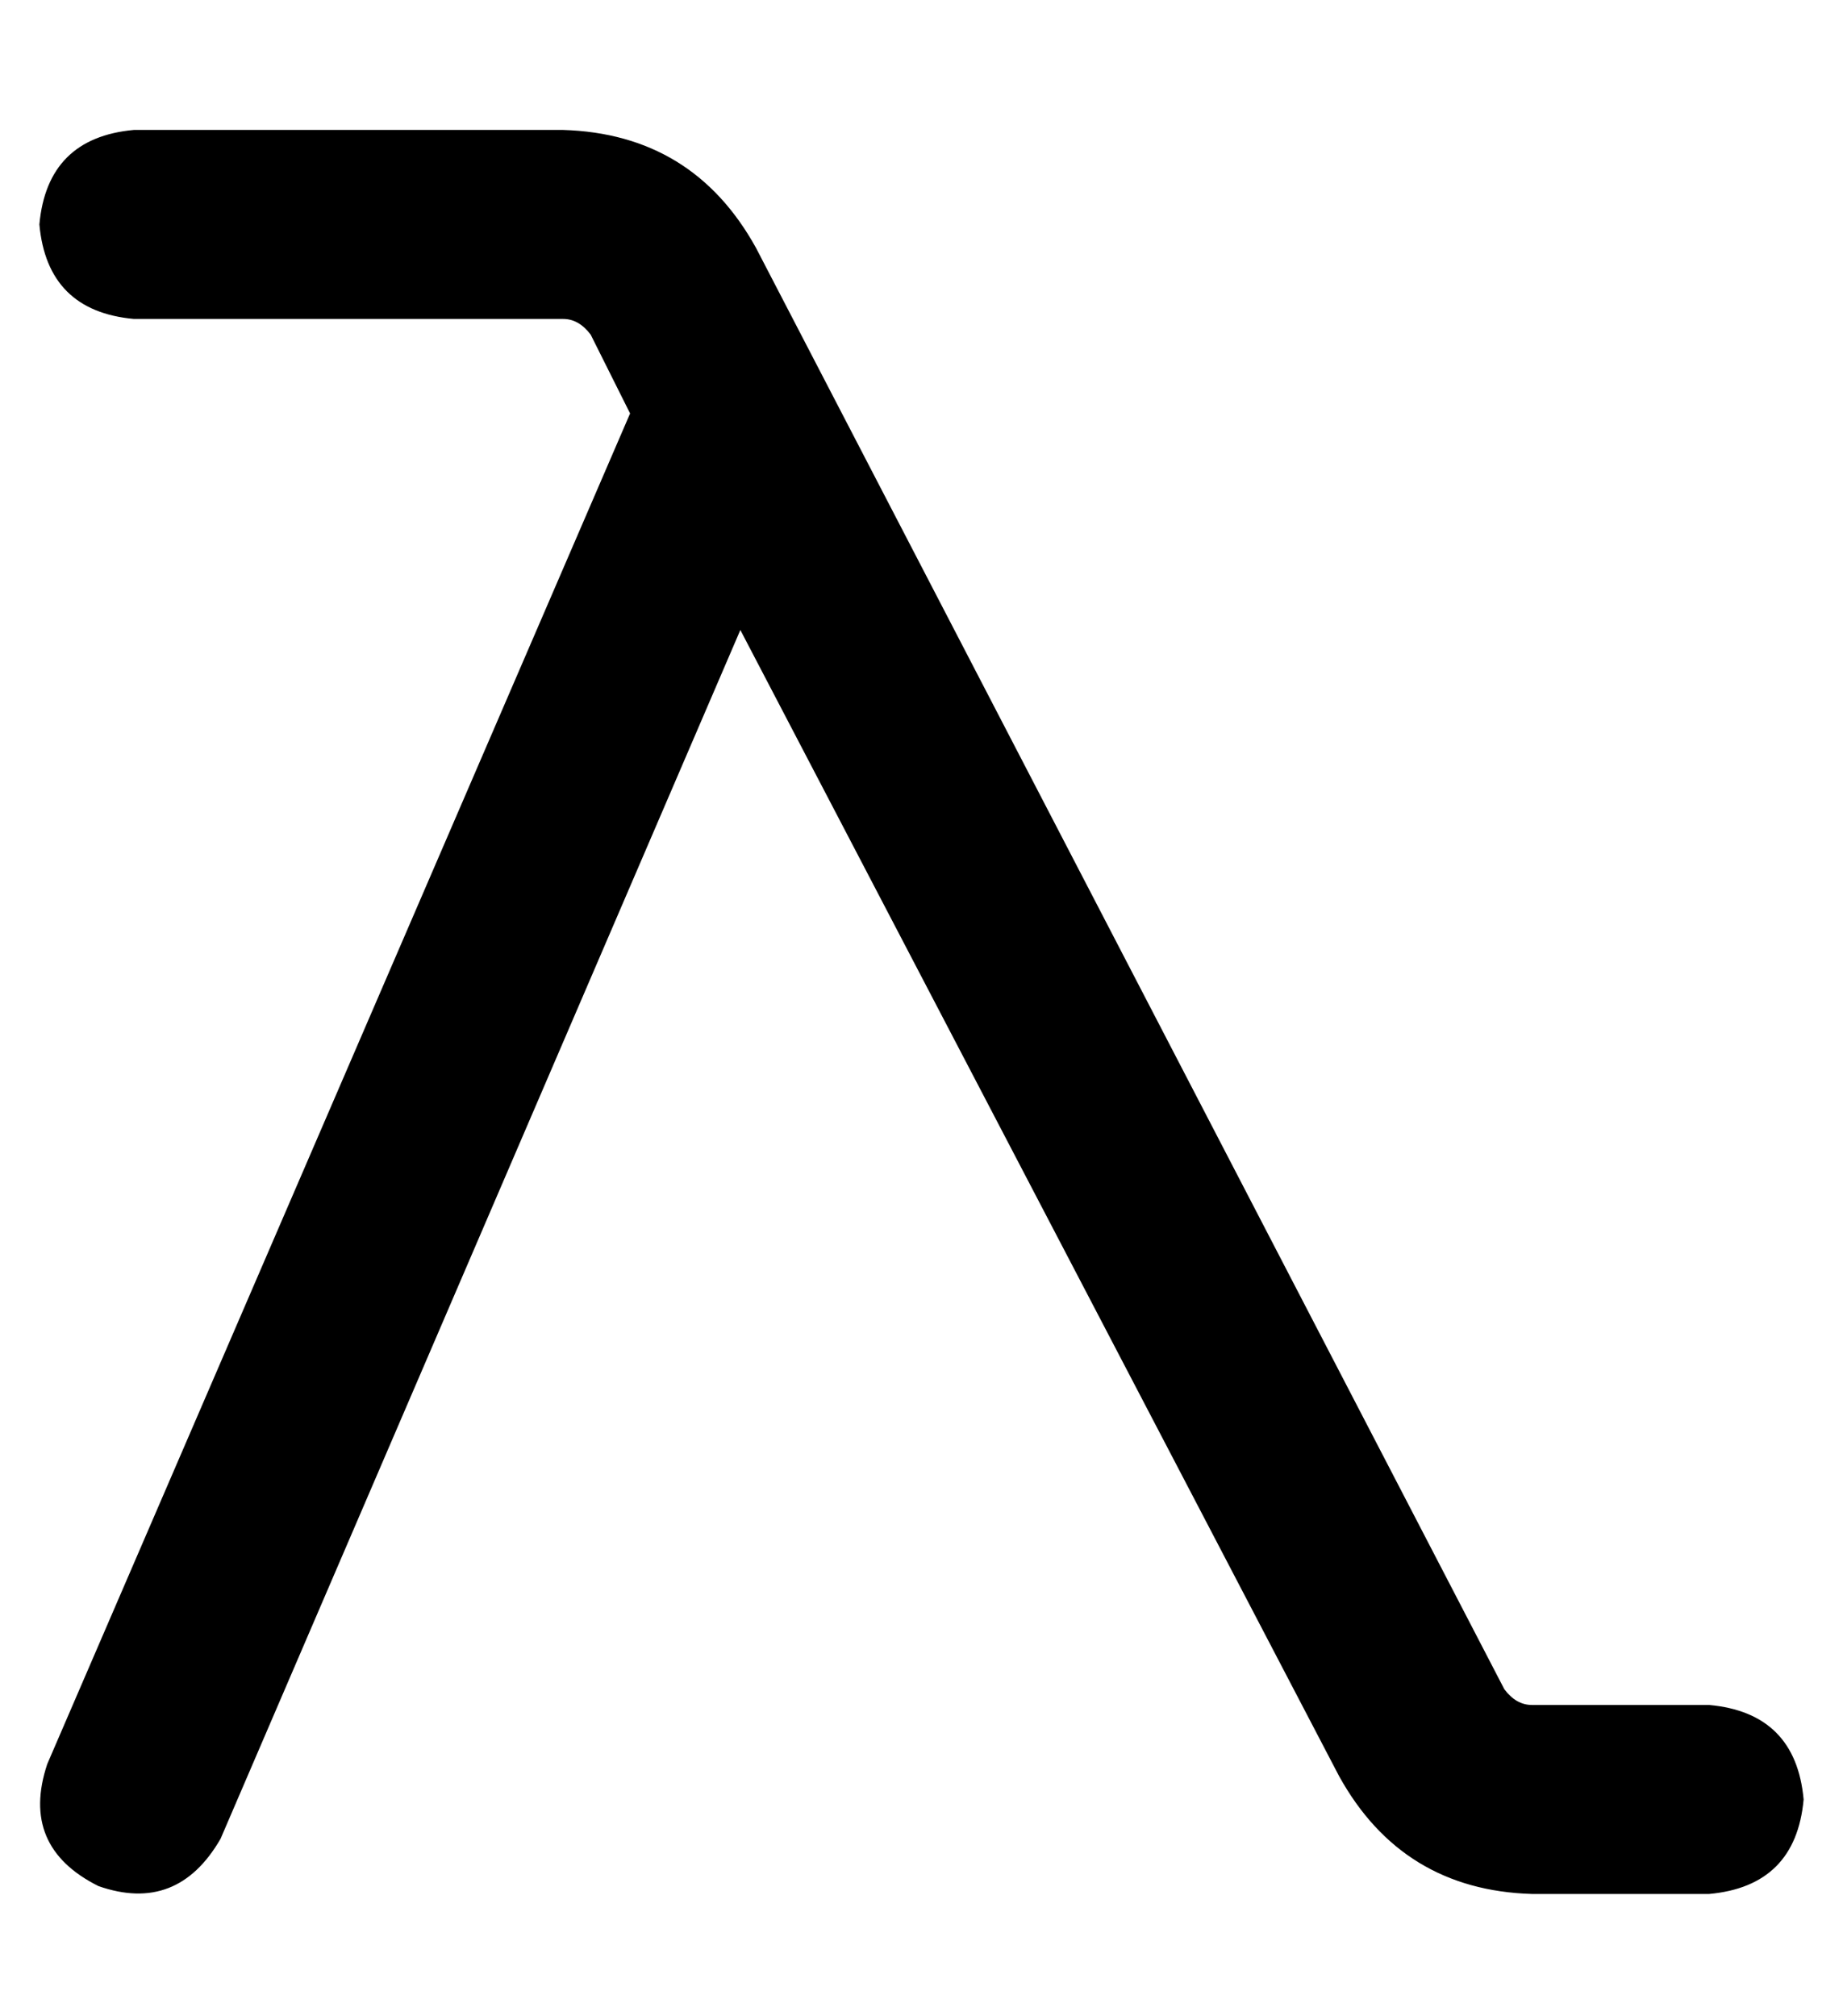 <?xml version="1.0" standalone="no"?>
<!DOCTYPE svg PUBLIC "-//W3C//DTD SVG 1.1//EN" "http://www.w3.org/Graphics/SVG/1.1/DTD/svg11.dtd" >
<svg xmlns="http://www.w3.org/2000/svg" xmlns:xlink="http://www.w3.org/1999/xlink" version="1.1" viewBox="-10 -40 468 512">
   <path fill="currentColor"
d="M24 -7q-22 2 -24 24q2 22 24 24h109v0q4 0 7 4l10 20v0l-148 343v0q-7 21 13 31q20 7 31 -12l132 -307v0l152 291v0q16 29 49 30h45v0q22 -2 24 -24q-2 -22 -24 -24h-45v0q-4 0 -7 -4l-190 -366v0q-16 -29 -49 -30h-109v0z" />
</svg>
